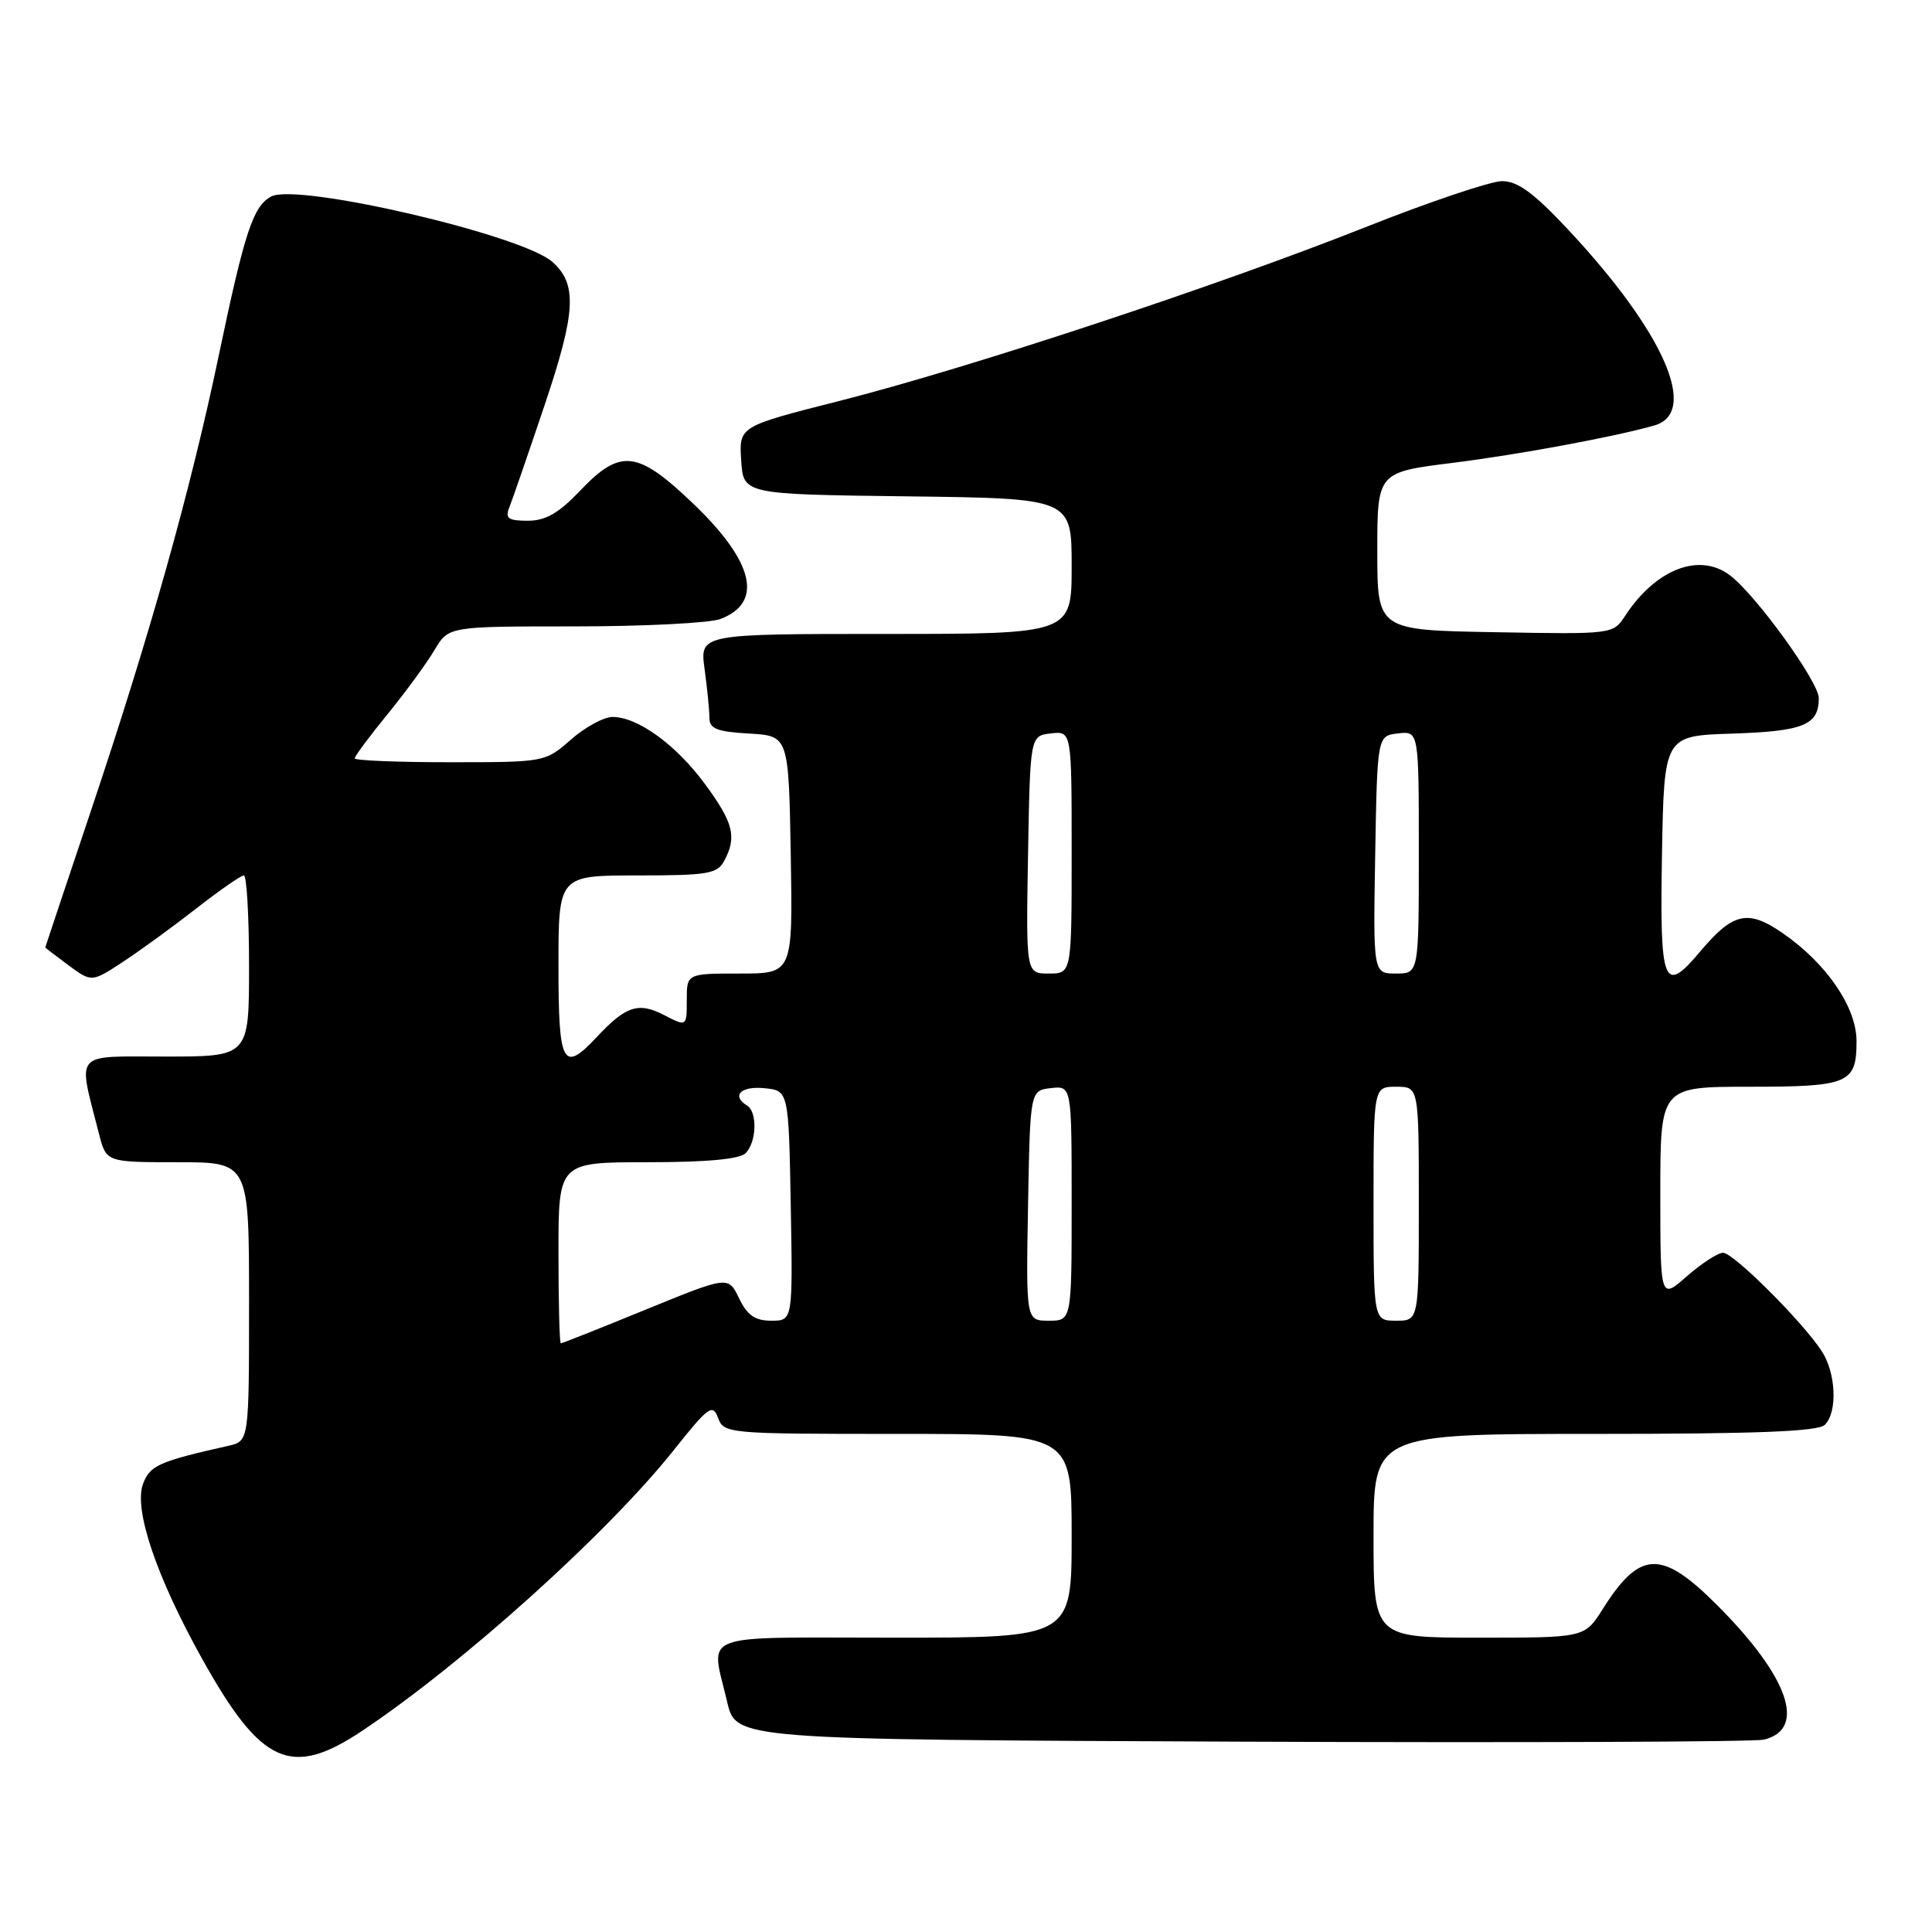 <?xml version="1.0" encoding="UTF-8" standalone="no"?>
<!DOCTYPE svg PUBLIC "-//W3C//DTD SVG 1.1//EN" "http://www.w3.org/Graphics/SVG/1.1/DTD/svg11.dtd" >
<svg xmlns="http://www.w3.org/2000/svg" xmlns:xlink="http://www.w3.org/1999/xlink" version="1.1" viewBox="0 0 256 256">
 <g >
 <path fill="currentColor"
d=" M 48.01 229.33 C 61.37 220.40 80.55 203.12 89.26 192.17 C 93.88 186.36 94.44 185.96 95.15 187.88 C 95.92 189.96 96.41 190.00 118.97 190.00 C 142.00 190.00 142.00 190.00 142.00 203.50 C 142.00 217.00 142.00 217.00 118.50 217.00 C 91.98 217.00 94.18 216.15 96.35 225.50 C 97.51 230.50 97.51 230.50 164.51 230.78 C 201.35 230.93 232.51 230.81 233.73 230.51 C 239.43 229.13 237.01 222.17 227.53 212.69 C 220.13 205.29 217.30 205.39 212.35 213.24 C 209.97 217.00 209.97 217.00 195.99 217.00 C 182.00 217.00 182.00 217.00 182.00 203.50 C 182.00 190.00 182.00 190.00 211.30 190.00 C 232.76 190.00 240.92 189.68 241.80 188.80 C 243.52 187.08 243.28 181.87 241.35 178.97 C 238.69 174.97 229.68 166.00 228.32 166.00 C 227.63 166.00 225.48 167.40 223.53 169.10 C 220.00 172.21 220.00 172.21 220.00 158.10 C 220.00 144.00 220.00 144.00 231.80 144.00 C 244.99 144.00 246.00 143.57 246.00 137.95 C 246.00 133.47 242.04 127.68 236.25 123.67 C 231.60 120.45 229.65 120.89 225.24 126.13 C 220.43 131.85 219.92 130.55 220.22 113.25 C 220.50 97.50 220.50 97.50 229.45 97.21 C 238.99 96.90 241.00 96.08 241.00 92.51 C 241.00 90.36 232.71 78.89 229.25 76.25 C 225.21 73.16 219.42 75.38 215.36 81.57 C 213.74 84.05 213.74 84.05 198.12 83.77 C 182.50 83.50 182.50 83.50 182.50 73.04 C 182.50 62.58 182.50 62.58 192.50 61.33 C 201.20 60.24 213.85 57.90 219.20 56.38 C 225.18 54.68 220.49 44.01 207.80 30.44 C 203.24 25.57 201.11 24.00 199.04 24.00 C 197.54 24.00 189.38 26.75 180.91 30.11 C 161.25 37.91 128.32 48.79 111.21 53.13 C 97.92 56.50 97.92 56.50 98.21 61.00 C 98.50 65.50 98.50 65.50 120.25 65.77 C 142.00 66.04 142.00 66.04 142.00 75.02 C 142.00 84.00 142.00 84.00 117.36 84.00 C 92.73 84.00 92.73 84.00 93.36 88.64 C 93.71 91.19 94.00 94.09 94.00 95.09 C 94.00 96.56 94.96 96.95 99.25 97.20 C 104.50 97.50 104.50 97.50 104.78 113.25 C 105.05 129.00 105.05 129.00 98.03 129.00 C 91.00 129.00 91.00 129.00 91.00 132.53 C 91.00 136.05 91.00 136.05 87.99 134.50 C 84.60 132.74 82.93 133.29 79.08 137.41 C 74.58 142.22 74.00 141.14 74.00 128.00 C 74.00 116.00 74.00 116.00 84.46 116.00 C 93.79 116.00 95.04 115.79 95.96 114.07 C 97.66 110.91 97.19 109.03 93.45 103.94 C 89.62 98.71 84.51 95.00 81.17 95.00 C 80.01 95.00 77.53 96.35 75.65 98.00 C 72.24 100.99 72.21 101.00 59.62 101.00 C 52.68 101.00 47.00 100.77 47.00 100.49 C 47.00 100.20 48.97 97.55 51.38 94.60 C 53.79 91.64 56.58 87.82 57.59 86.11 C 59.43 83.00 59.43 83.00 76.15 83.00 C 85.35 83.00 94.04 82.56 95.46 82.02 C 101.18 79.84 99.92 74.46 91.87 66.75 C 84.46 59.66 82.22 59.40 76.89 65.00 C 74.02 68.01 72.30 69.00 69.93 69.00 C 67.34 69.00 66.91 68.69 67.48 67.25 C 67.87 66.29 69.97 60.19 72.16 53.69 C 76.32 41.32 76.52 37.66 73.19 34.70 C 69.17 31.12 39.37 24.19 35.93 26.04 C 33.54 27.32 32.41 30.75 29.01 47.00 C 25.26 64.93 19.90 84.04 12.03 107.49 C 8.71 117.37 6.00 125.50 6.00 125.54 C 6.00 125.59 7.38 126.65 9.07 127.90 C 12.15 130.17 12.15 130.17 16.32 127.43 C 18.62 125.92 23.00 122.73 26.06 120.34 C 29.12 117.95 31.93 116.00 32.31 116.00 C 32.69 116.00 33.00 121.40 33.00 128.00 C 33.00 140.00 33.00 140.00 21.92 140.00 C 9.55 140.00 10.29 139.14 13.12 150.25 C 14.08 154.00 14.08 154.00 23.54 154.00 C 33.00 154.00 33.00 154.00 33.00 172.48 C 33.00 190.96 33.00 190.96 30.25 191.58 C 21.06 193.65 19.88 194.17 18.96 196.60 C 17.68 199.96 20.72 208.94 26.82 219.87 C 34.63 233.87 38.59 235.63 48.01 229.33 Z  M 74.00 166.00 C 74.00 154.00 74.00 154.00 85.80 154.00 C 93.64 154.00 98.00 153.60 98.80 152.80 C 100.26 151.34 100.38 147.35 99.00 146.50 C 96.88 145.19 98.15 143.89 101.25 144.19 C 104.50 144.50 104.50 144.50 104.78 159.75 C 105.05 175.00 105.05 175.00 102.21 175.00 C 100.04 175.00 99.02 174.29 97.93 172.03 C 96.50 169.06 96.50 169.06 85.56 173.53 C 79.55 175.99 74.49 178.00 74.31 178.00 C 74.14 178.00 74.00 172.60 74.00 166.00 Z  M 136.22 159.75 C 136.50 144.50 136.50 144.50 139.25 144.18 C 142.00 143.87 142.00 143.87 142.00 159.43 C 142.00 175.00 142.00 175.00 138.97 175.00 C 135.95 175.00 135.95 175.00 136.22 159.75 Z  M 182.00 159.50 C 182.00 144.00 182.00 144.00 185.00 144.00 C 188.00 144.00 188.00 144.00 188.00 159.50 C 188.00 175.00 188.00 175.00 185.00 175.00 C 182.00 175.00 182.00 175.00 182.00 159.50 Z  M 136.22 113.25 C 136.50 97.50 136.50 97.50 139.25 97.18 C 142.00 96.87 142.00 96.87 142.00 112.93 C 142.00 129.00 142.00 129.00 138.97 129.00 C 135.95 129.00 135.95 129.00 136.22 113.25 Z  M 182.22 113.25 C 182.50 97.50 182.50 97.50 185.25 97.18 C 188.00 96.87 188.00 96.87 188.00 112.93 C 188.00 129.00 188.00 129.00 184.97 129.00 C 181.95 129.00 181.95 129.00 182.22 113.25 Z "/>
</g>
</svg>